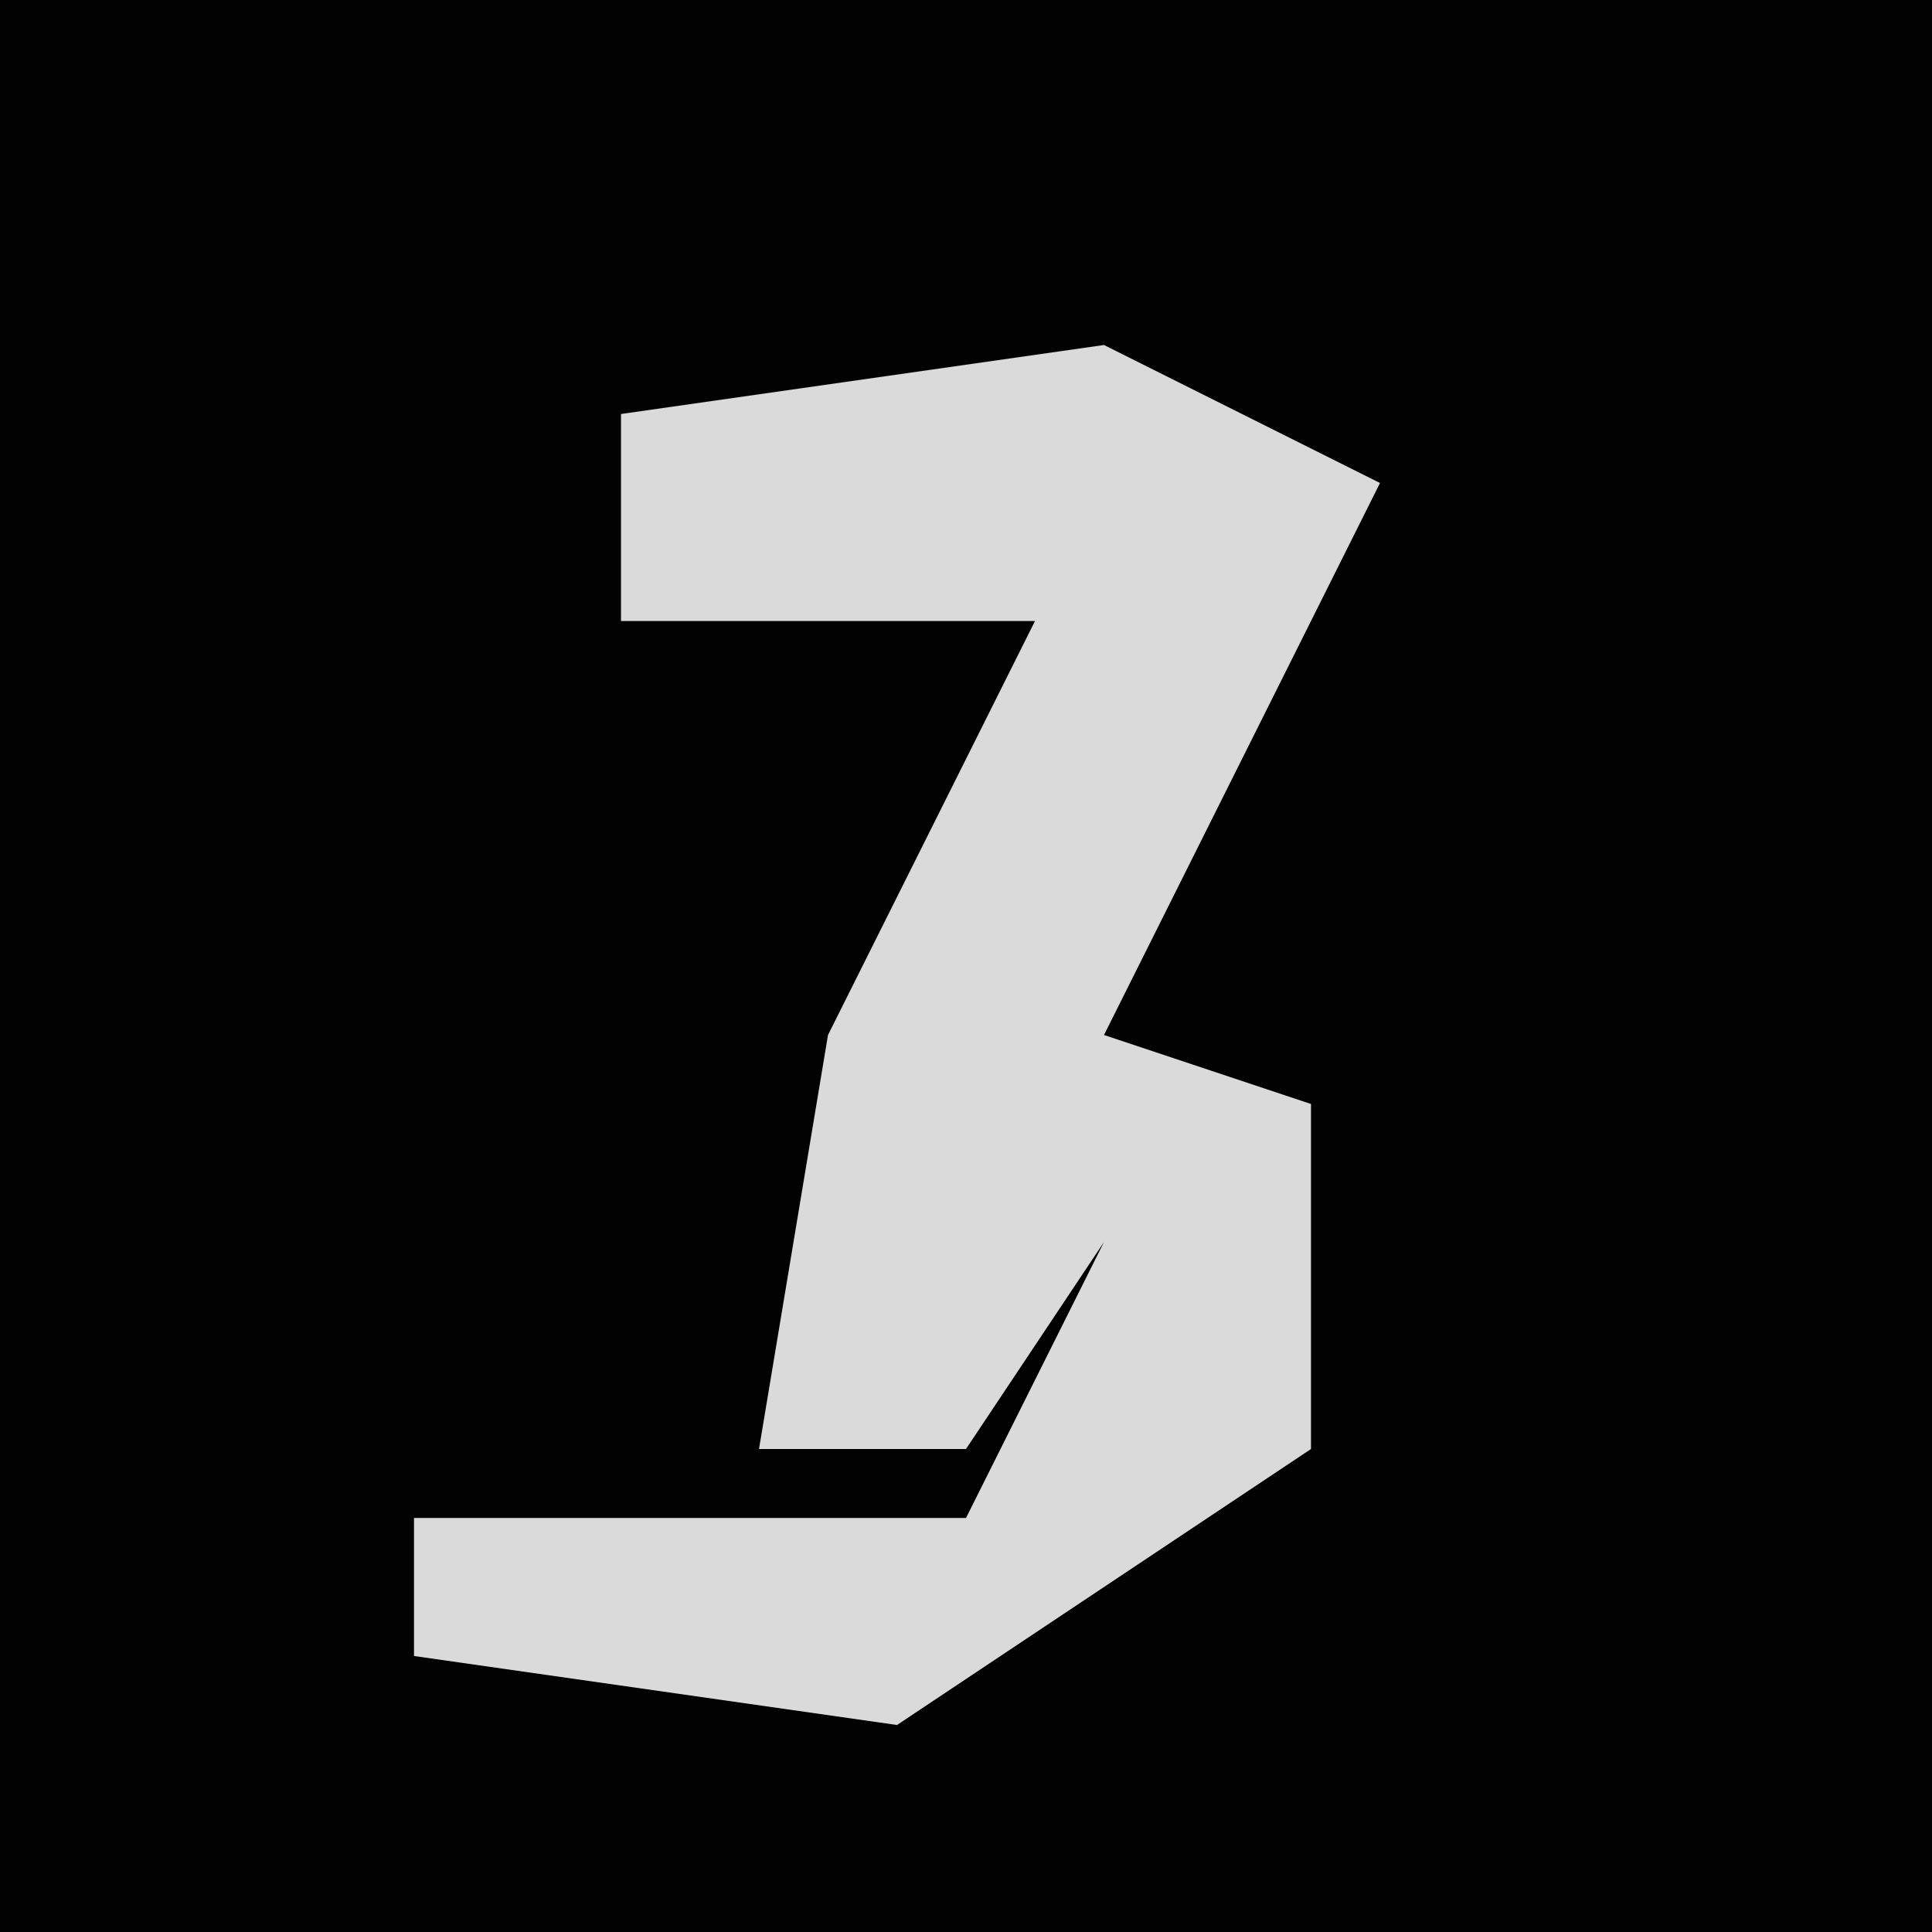 <?xml version="1.0" encoding="UTF-8"?>
<svg version="1.1" xmlns="http://www.w3.org/2000/svg" width="28" height="28">
<path d="M0,0 L28,0 L28,28 L0,28 Z " fill="#020202" transform="translate(0,0)"/>
<path d="M0,0 L4,2 L0,10 L3,11 L3,16 L-3,20 L-10,19 L-10,17 L-2,17 L0,13 L-2,16 L-5,16 L-4,10 L-1,4 L-7,4 L-7,1 Z " fill="#DADADA" transform="translate(16,5)"/>
</svg>

